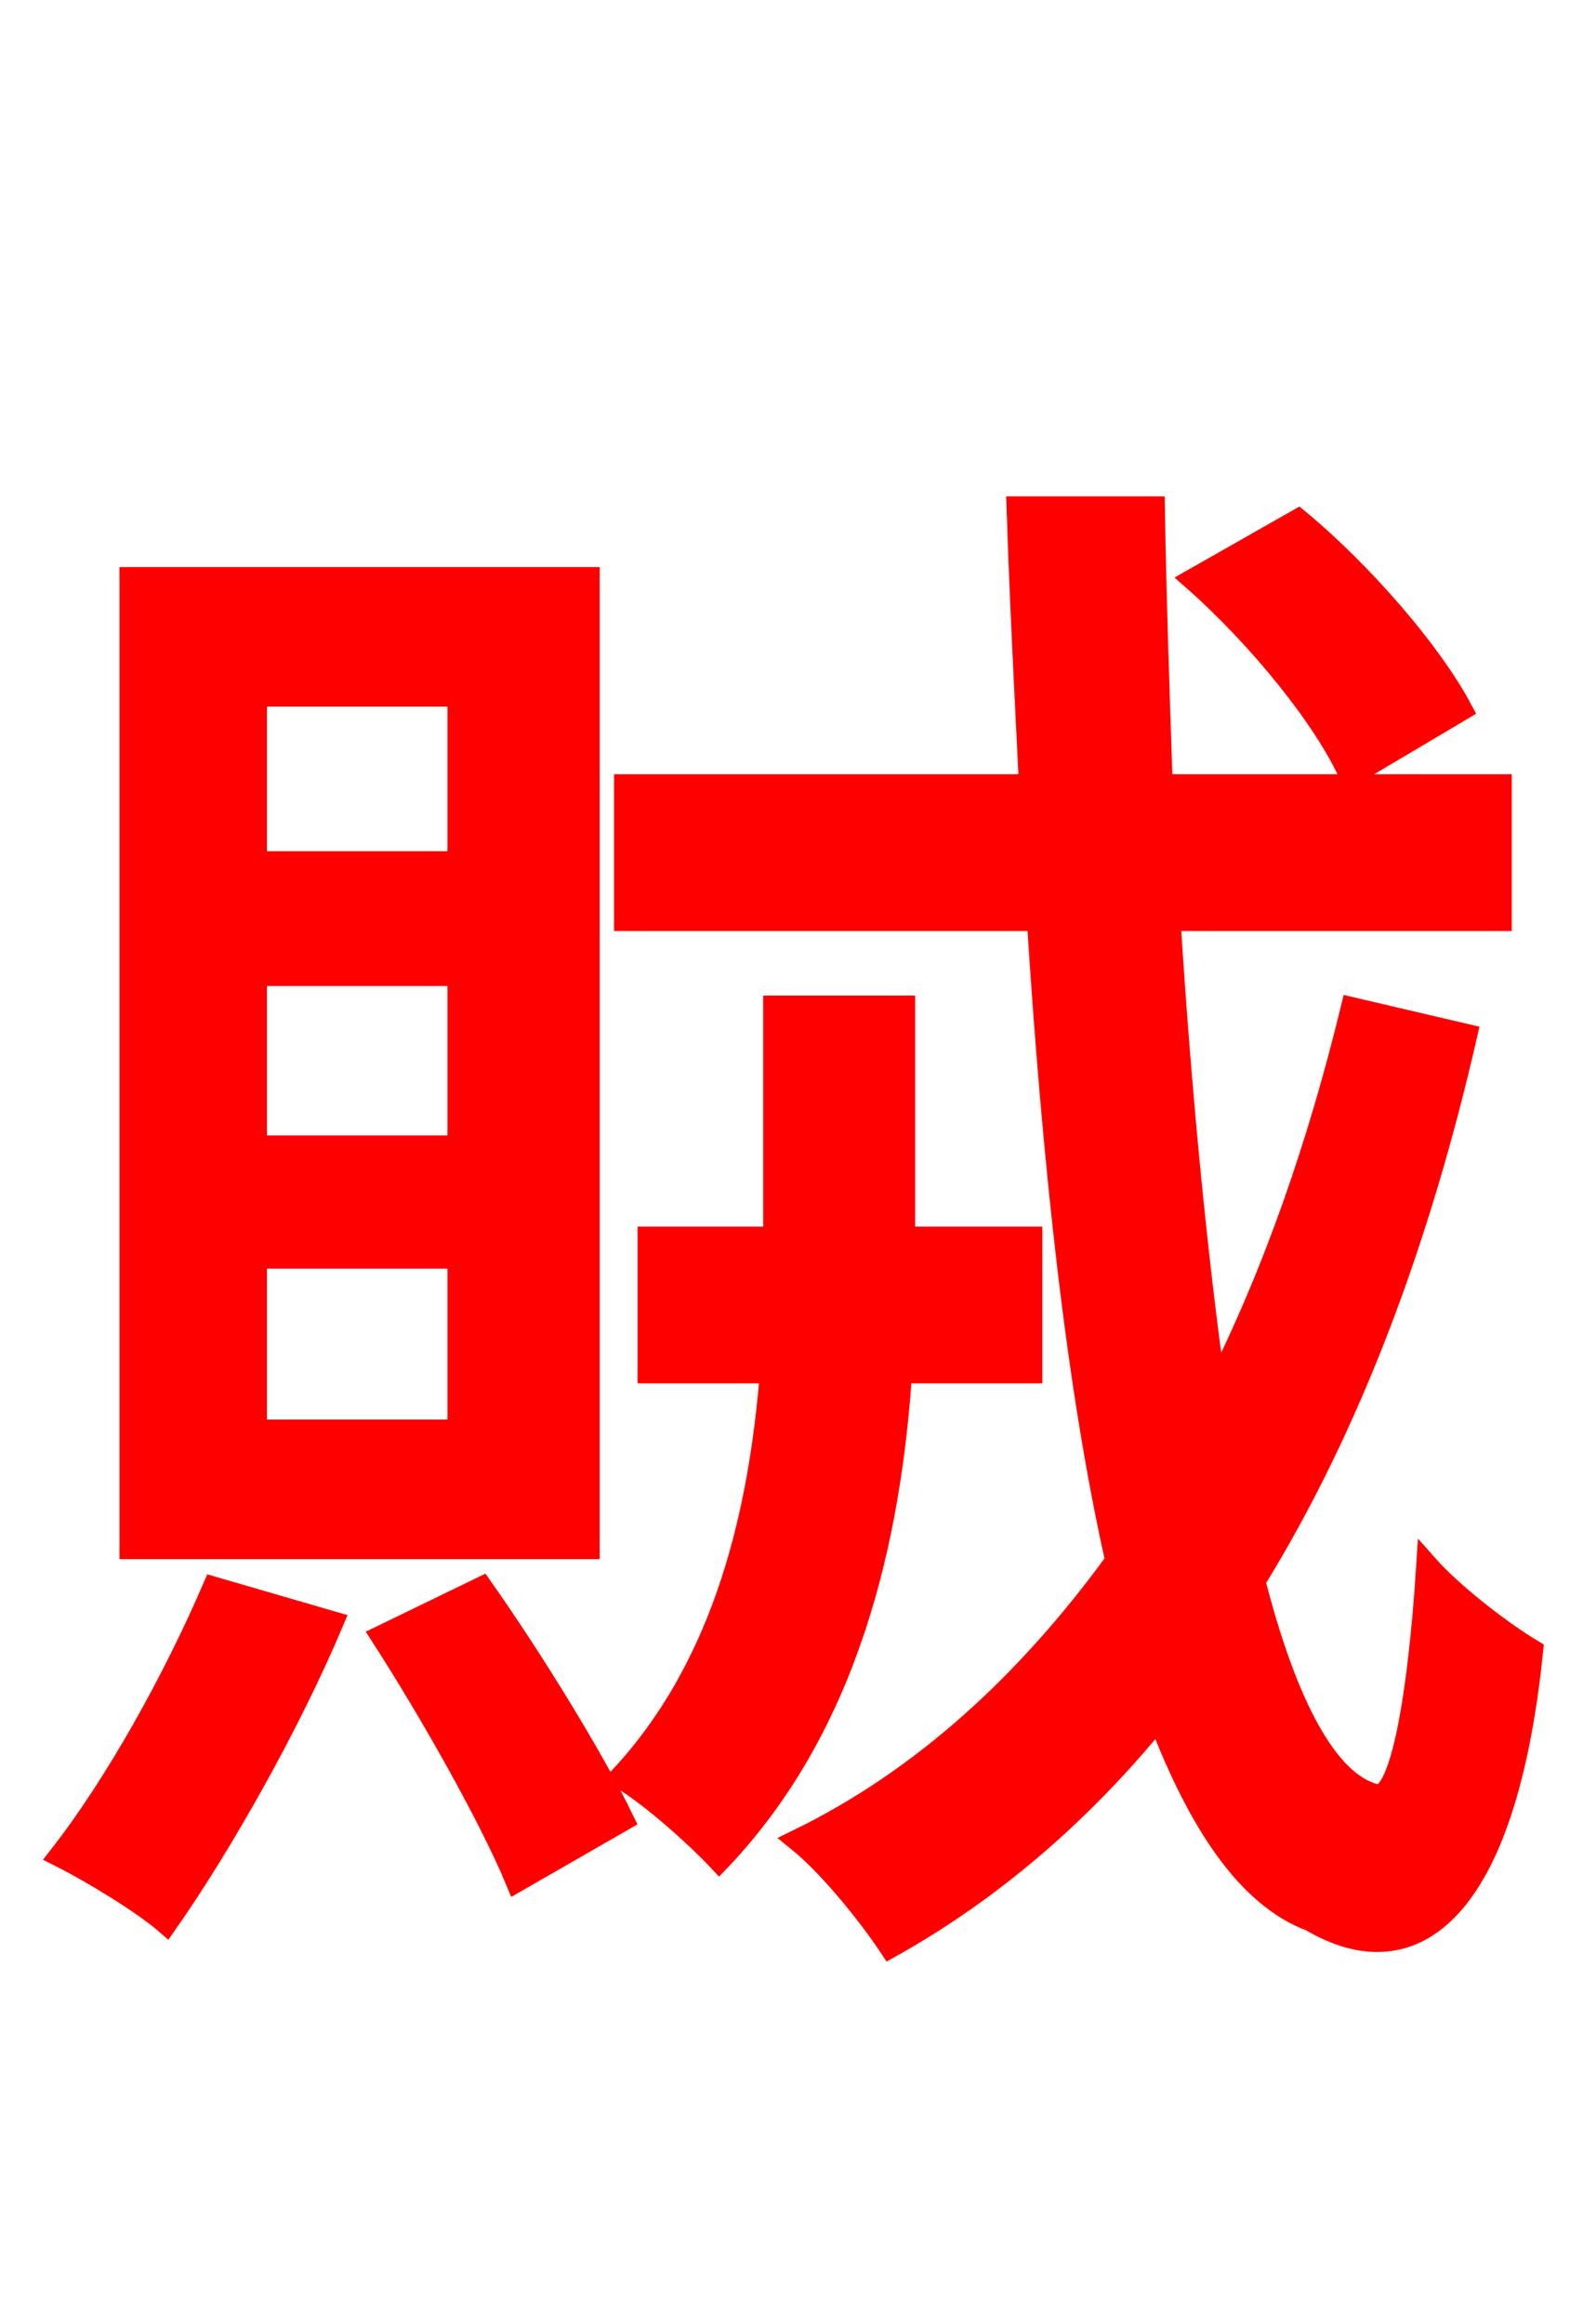 <svg xmlns="http://www.w3.org/2000/svg" xmlns:xlink="http://www.w3.org/1999/xlink" width="72" height="106.56"><path fill="red" stroke="red" d="M67.03 32.54C65.66 29.95 62.50 26.28 59.54 23.83L54.72 26.57C57.74 29.23 60.77 32.98 61.92 35.57ZM21.02 39.53L11.74 39.53L11.74 31.90L21.02 31.90ZM21.02 52.56L11.74 52.56L11.74 44.71L21.02 44.71ZM21.02 65.59L11.74 65.59L11.74 57.67L21.02 57.67ZM27.00 26.50L5.98 26.50L5.98 70.99L27.00 70.99ZM9.79 72.79C7.99 76.97 5.33 81.79 2.74 85.10C4.18 85.82 6.55 87.26 7.63 88.20C10.15 84.60 13.25 79.13 15.26 74.38ZM17.50 75.02C19.73 78.48 22.46 83.30 23.69 86.26L28.58 83.45C27.22 80.64 24.48 76.18 22.10 72.79ZM47.30 62.93L47.30 56.74L41.47 56.74L41.47 46.15L35.50 46.15L35.50 56.74L29.74 56.74L29.74 62.93L35.35 62.93C34.85 69.12 33.34 76.25 28.44 81.50C29.81 82.30 31.90 84.17 32.98 85.32C38.95 79.06 40.82 70.49 41.33 62.93ZM61.99 46.22C60.48 52.42 58.46 58.32 55.73 63.72C54.86 57.53 54.14 50.11 53.64 42.19L68.83 42.19L68.83 36.00L53.28 36.00C53.14 31.82 52.99 27.50 52.92 23.26L46.66 23.26C46.80 27.50 47.02 31.82 47.23 36.00L28.66 36.00L28.66 42.19L47.59 42.19C48.31 53.42 49.39 63.58 51.19 71.57C47.16 77.11 42.34 81.58 36.58 84.38C38.02 85.54 39.82 87.77 40.82 89.28C45.58 86.62 49.68 83.02 53.14 78.77C55.01 83.66 57.24 86.98 60.12 88.06C64.87 90.86 69.05 87.62 70.27 75.67C68.83 74.81 66.60 73.08 65.45 71.78C65.02 78.41 64.15 82.66 63.07 82.30C60.84 81.72 58.97 78.12 57.53 72.50C61.92 65.38 65.09 56.88 67.25 47.45Z"/></svg>
